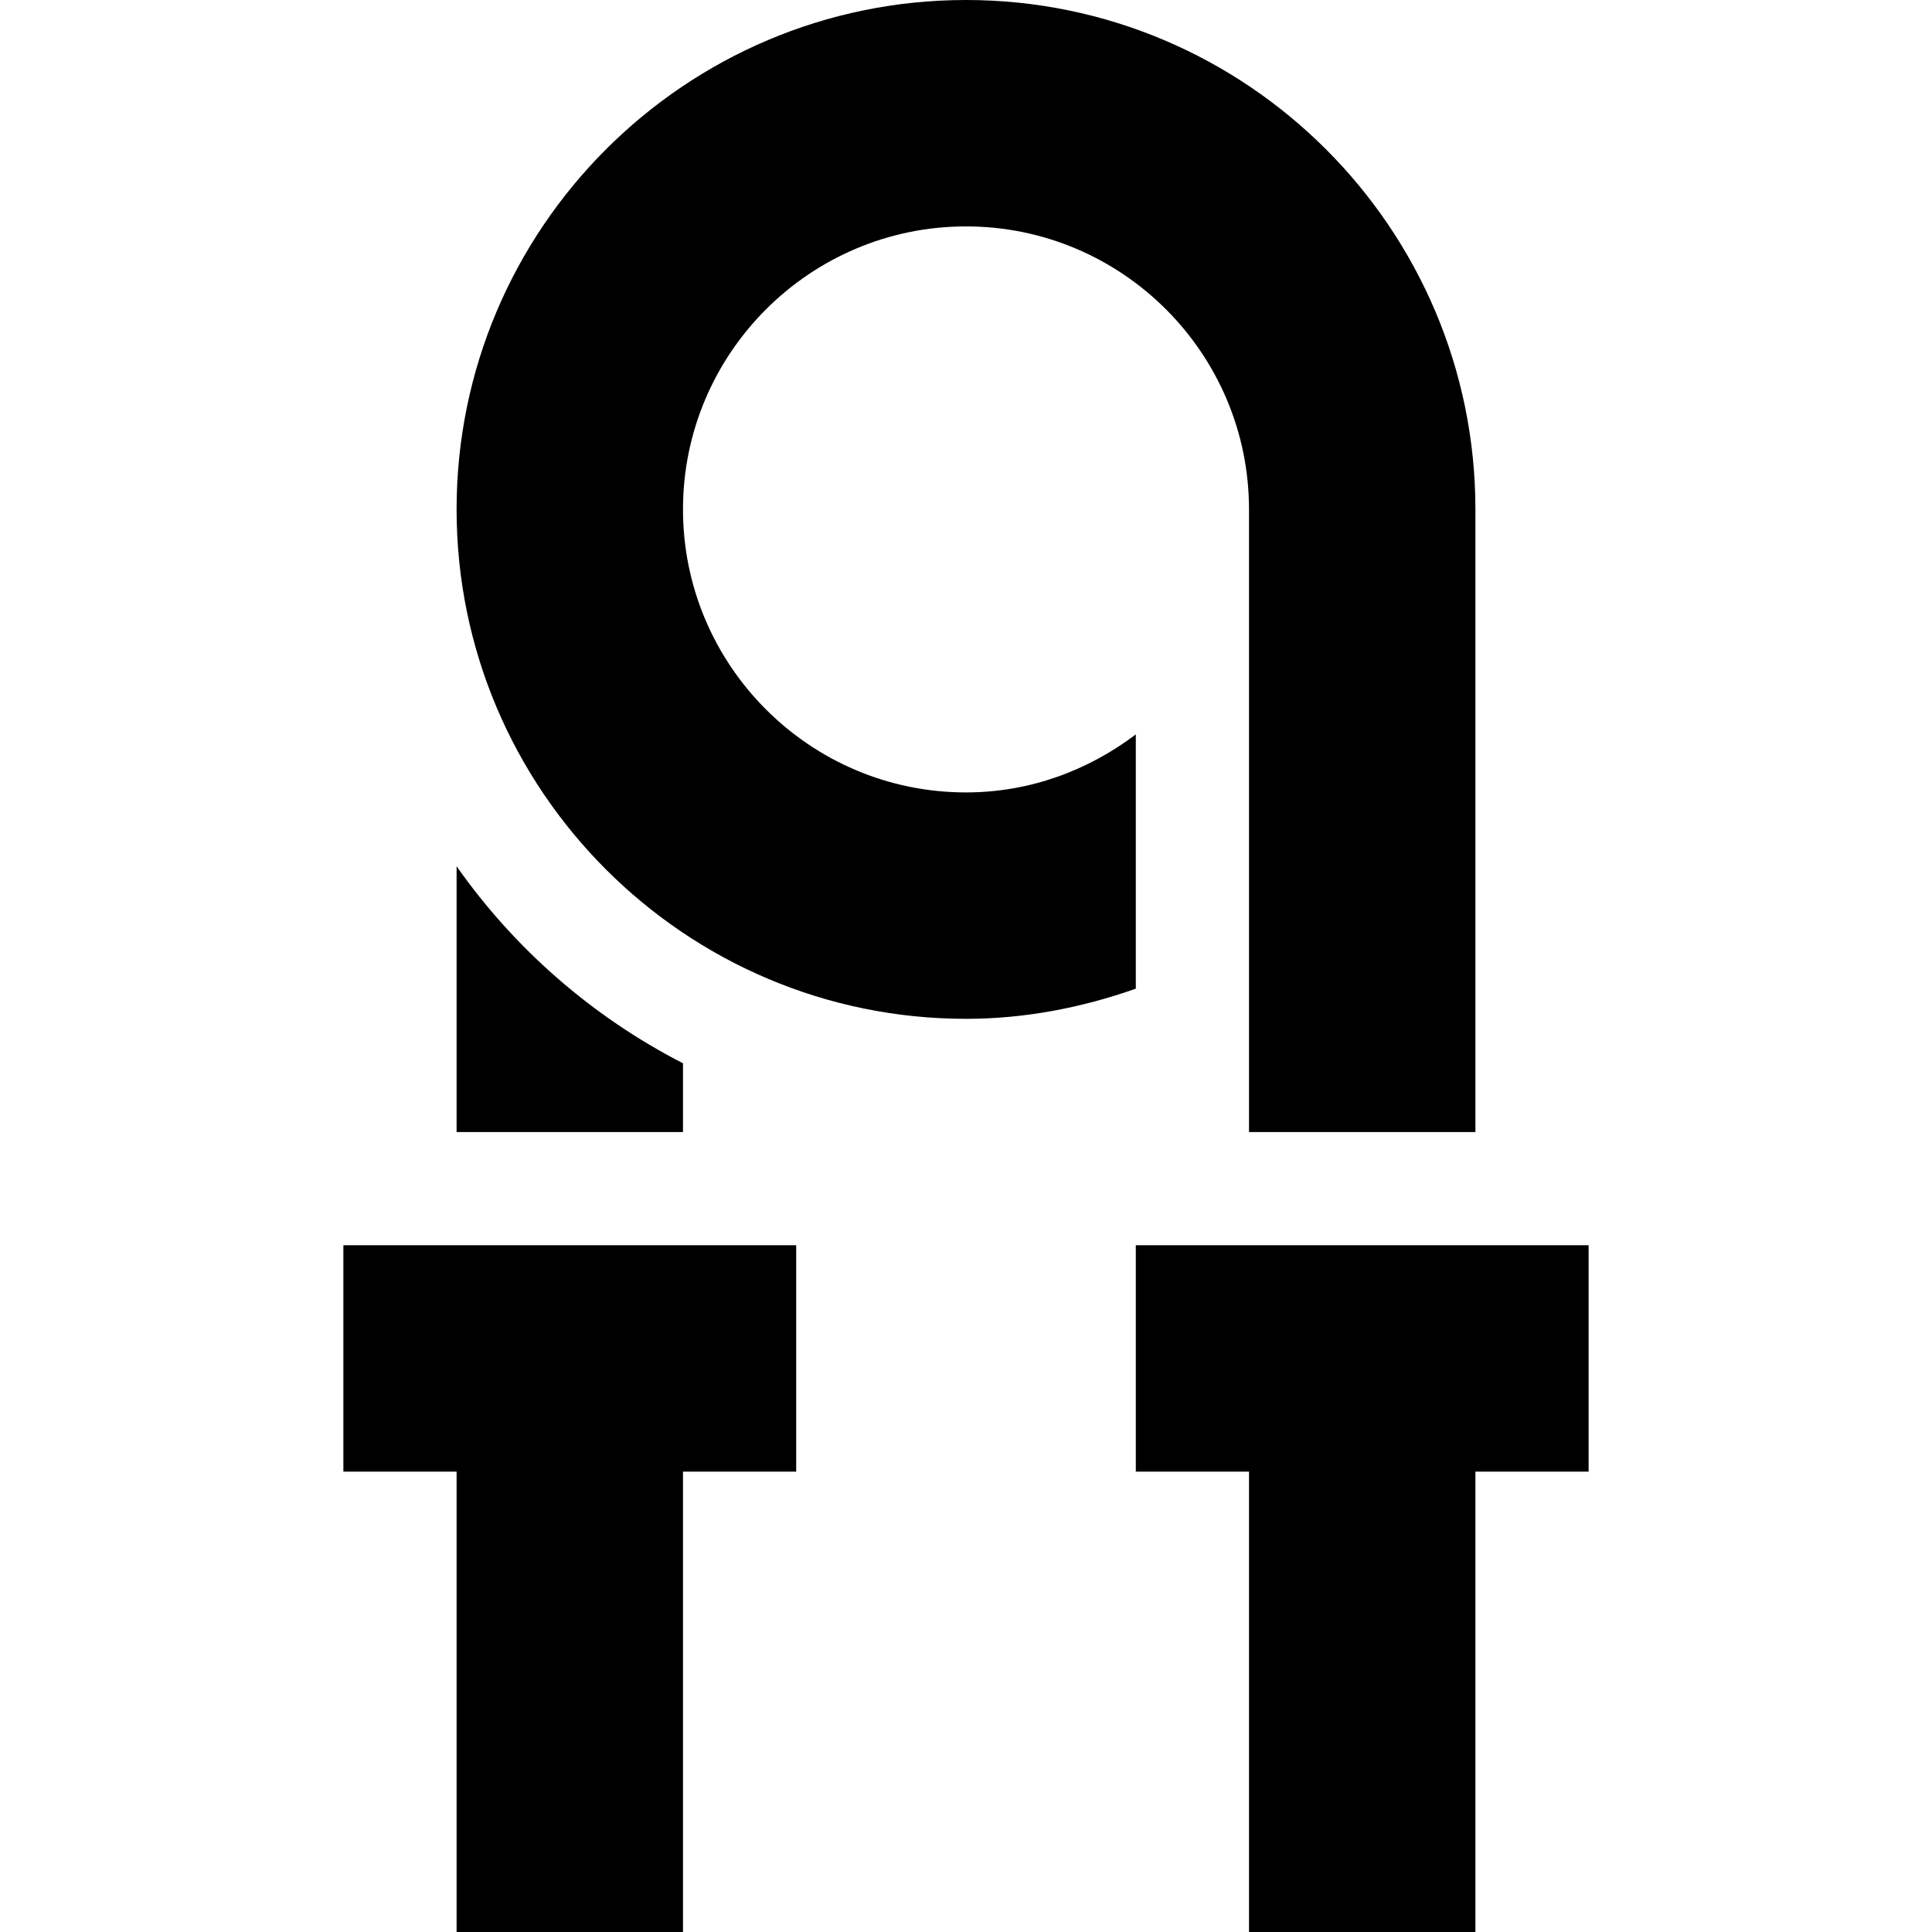 <?xml version="1.0" encoding="iso-8859-1"?>
<!-- Generator: Adobe Illustrator 19.0.0, SVG Export Plug-In . SVG Version: 6.00 Build 0)  -->
<svg xmlns="http://www.w3.org/2000/svg" xmlns:xlink="http://www.w3.org/1999/xlink" version="1.1" id="Layer_1" x="0px" y="0px" viewBox="0 0 512 512" style="enable-background:new 0 0 512 512;" xml:space="preserve" width="512" height="512">
<g>
	<path d="M181,281.783c-24.001-12.316-44.59-30.286-60-52.216V300h60V281.783z"/>
	<polygon points="91,390 121,390 121,512 181,512 181,390 211,390 211,330 91,330  "/>
	<path d="M301,194.623C288.428,204.139,272.952,210,256,210c-41.367,0-75-33.647-75-75s33.633-75,75-75s75,33.647,75,75v165h60   c0-66.242,0-113.152,0-165C391,60.557,330.443,0,256,0S121,60.557,121,135s60.557,135,135,135c15.421,0,30.593-2.904,45-7.996   V194.623z"/>
	<polygon points="301,330 301,390 331,390 331,512 391,512 391,390 421,390 421,330  "/>
</g>















</svg>
